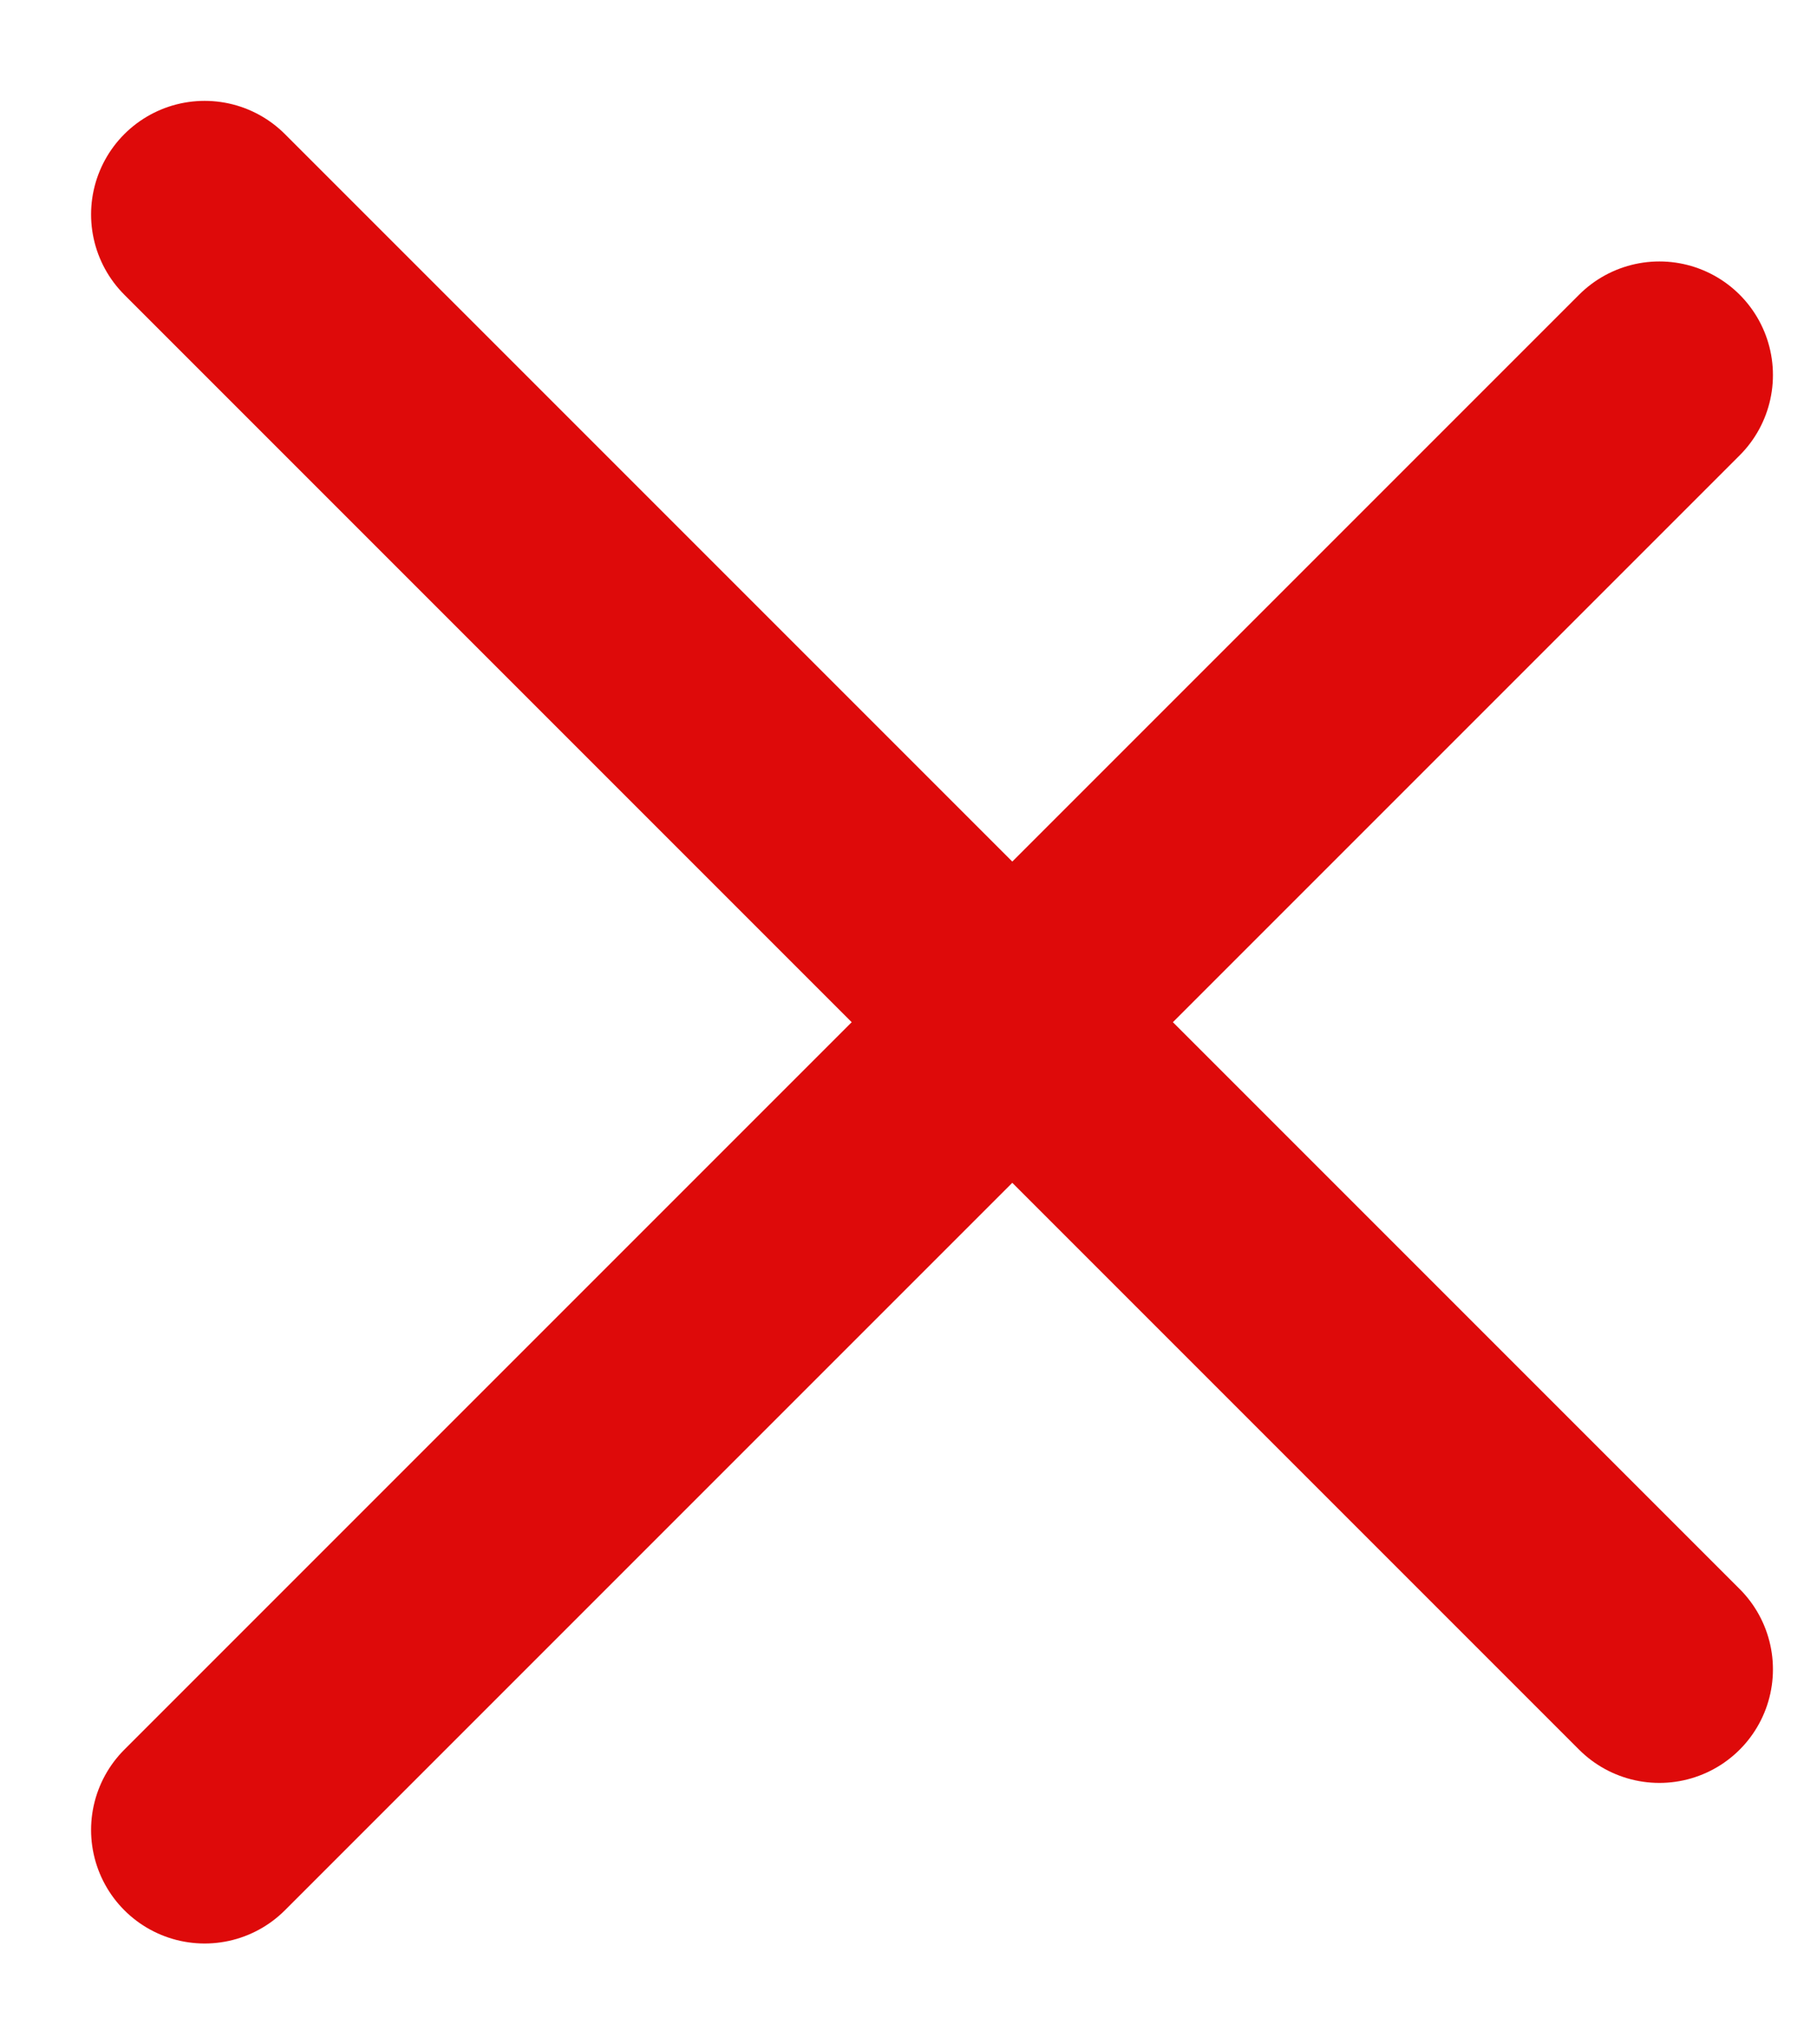 <svg width="16" height="18" viewBox="0 0 16 18" fill="none" xmlns="http://www.w3.org/2000/svg">
<line x1="1.802" y1="1.888" x2="14.612" y2="14.698" stroke="#DE0A0A" stroke-width="2" stroke-linecap="round"/>
<line x1="14.612" y1="3.302" x2="1.802" y2="16.112" stroke="#DE0A0A" stroke-width="2" stroke-linecap="round"/>
</svg>
